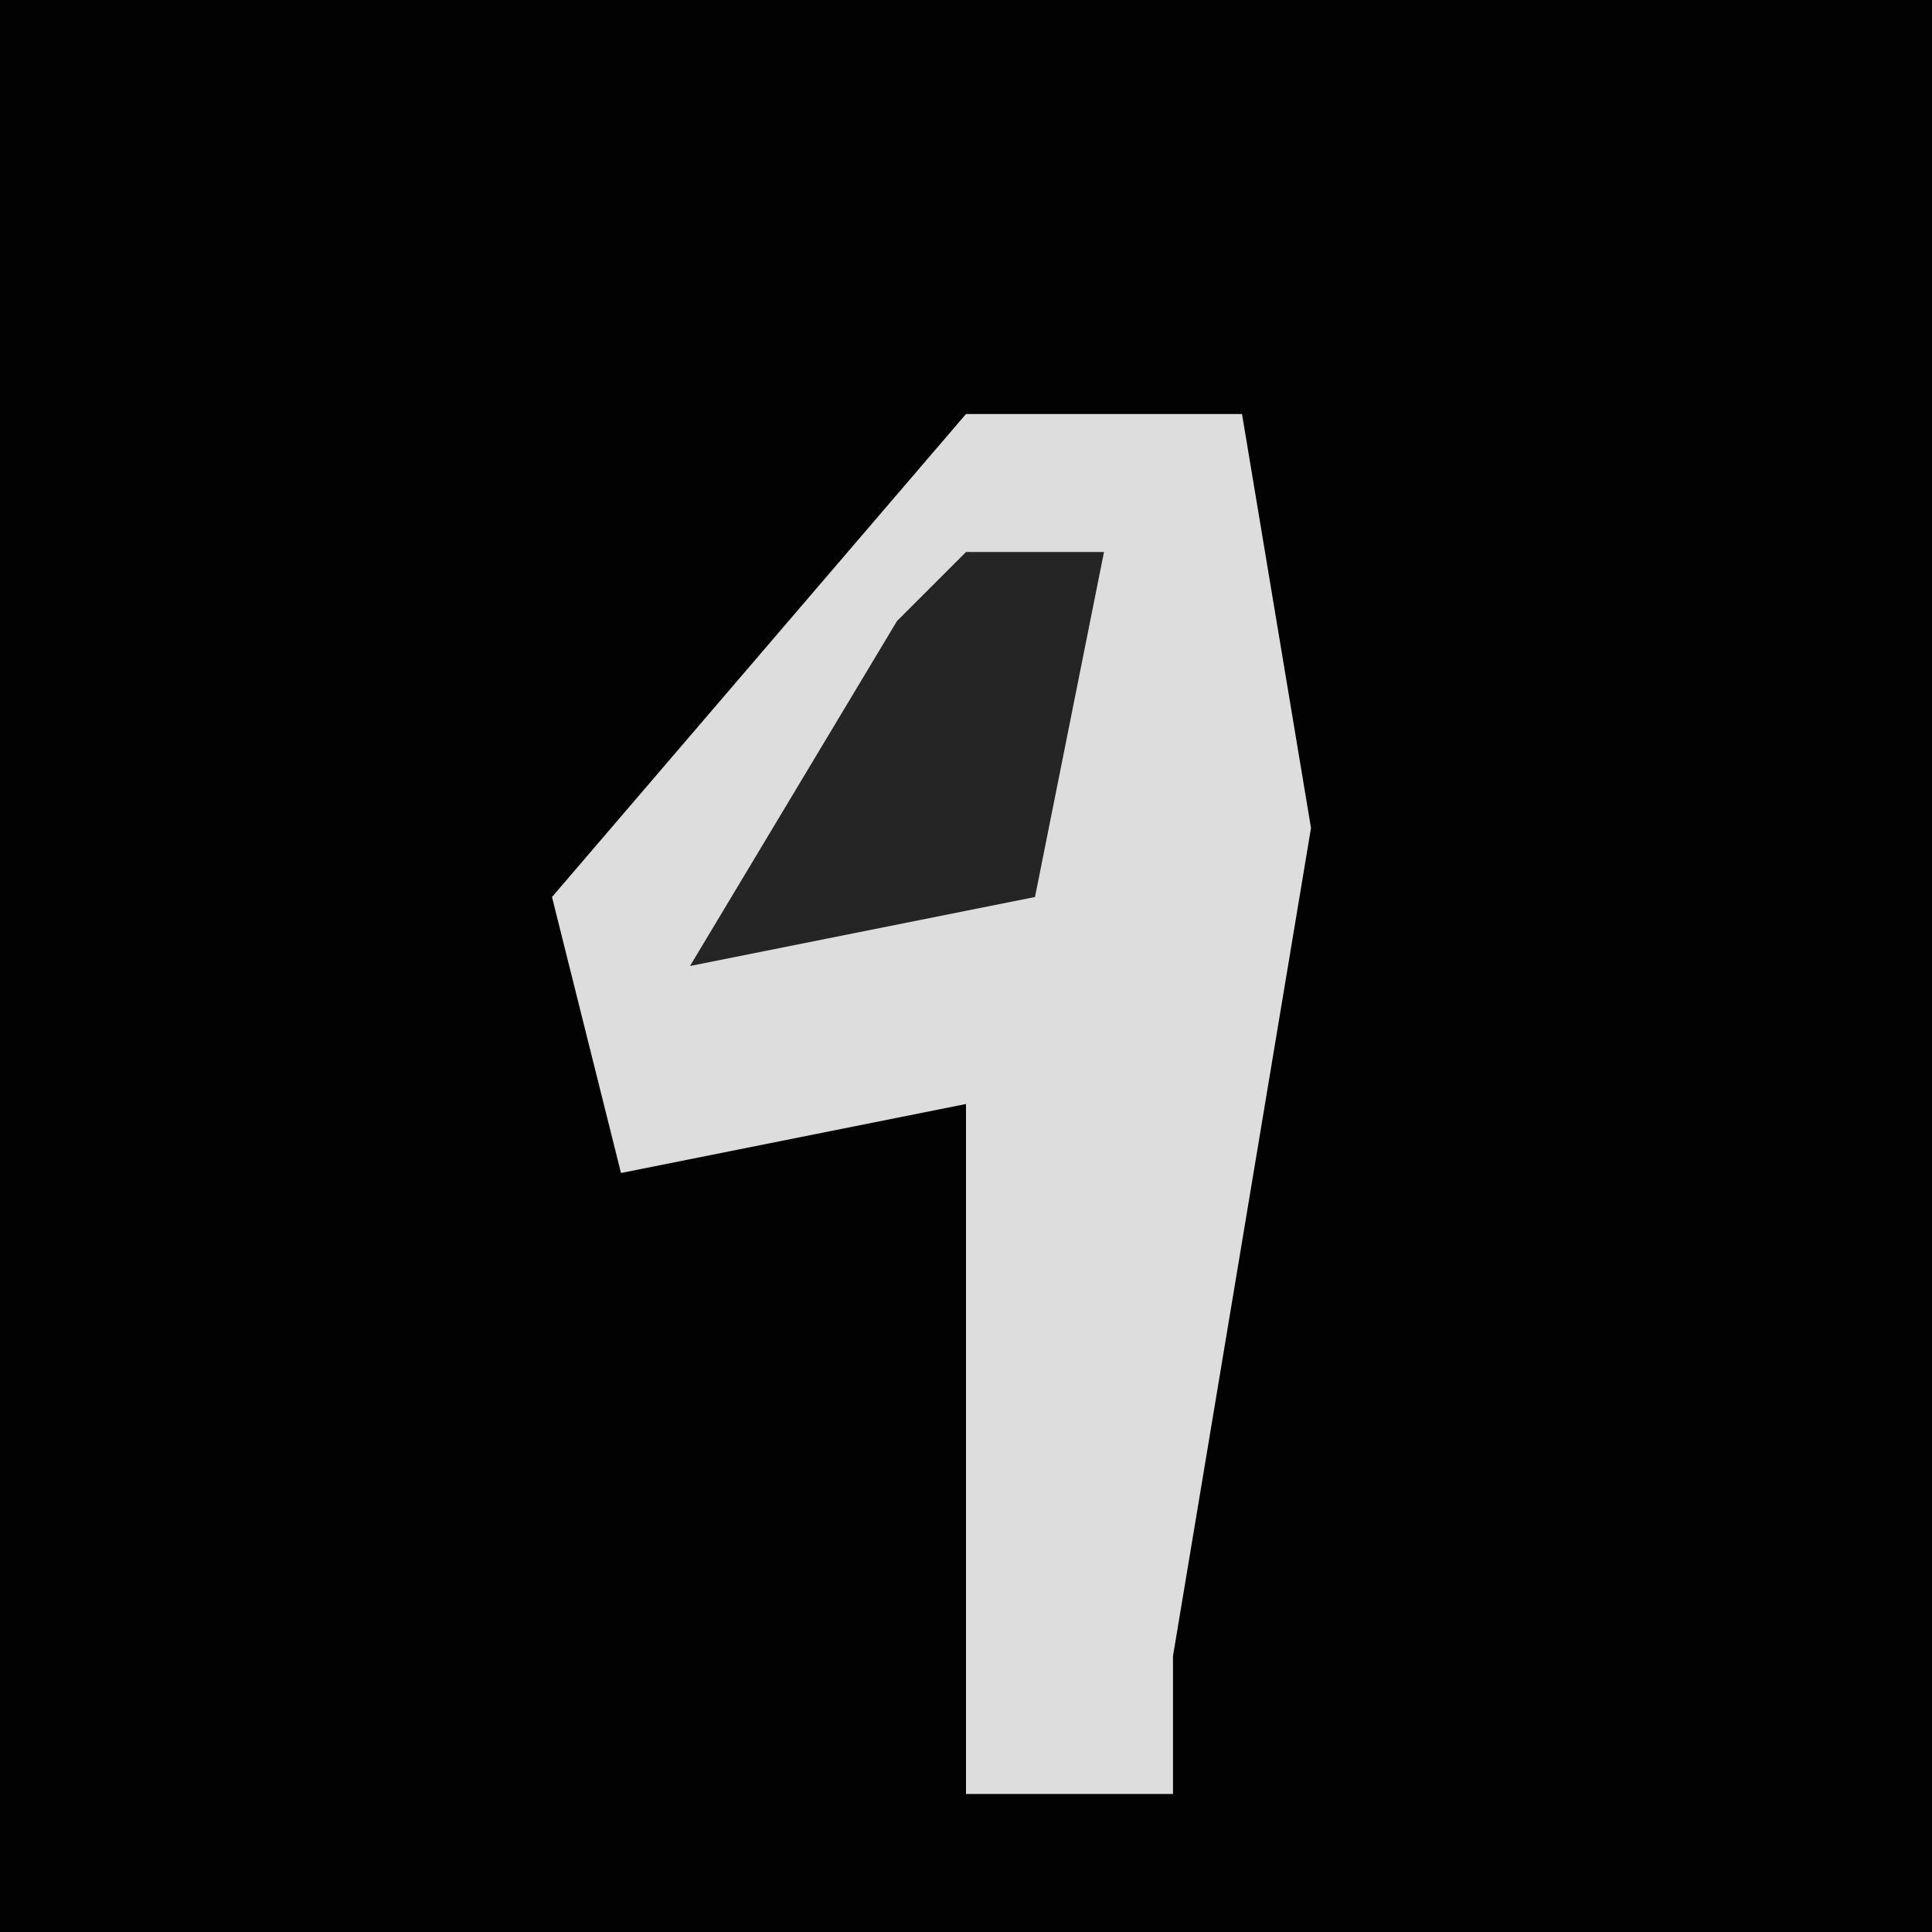 <?xml version="1.0" encoding="UTF-8"?>
<svg version="1.1" xmlns="http://www.w3.org/2000/svg" width="28" height="28">
<path d="M0,0 L28,0 L28,28 L0,28 Z " fill="#020202" transform="translate(0,0)"/>
<path d="M0,0 L4,0 L5,6 L3,18 L3,20 L0,20 L0,10 L-5,11 L-6,7 Z " fill="#DDDDDD" transform="translate(14,6)"/>
<path d="M0,0 L2,0 L1,5 L-4,6 L-1,1 Z " fill="#252525" transform="translate(14,8)"/>
</svg>
